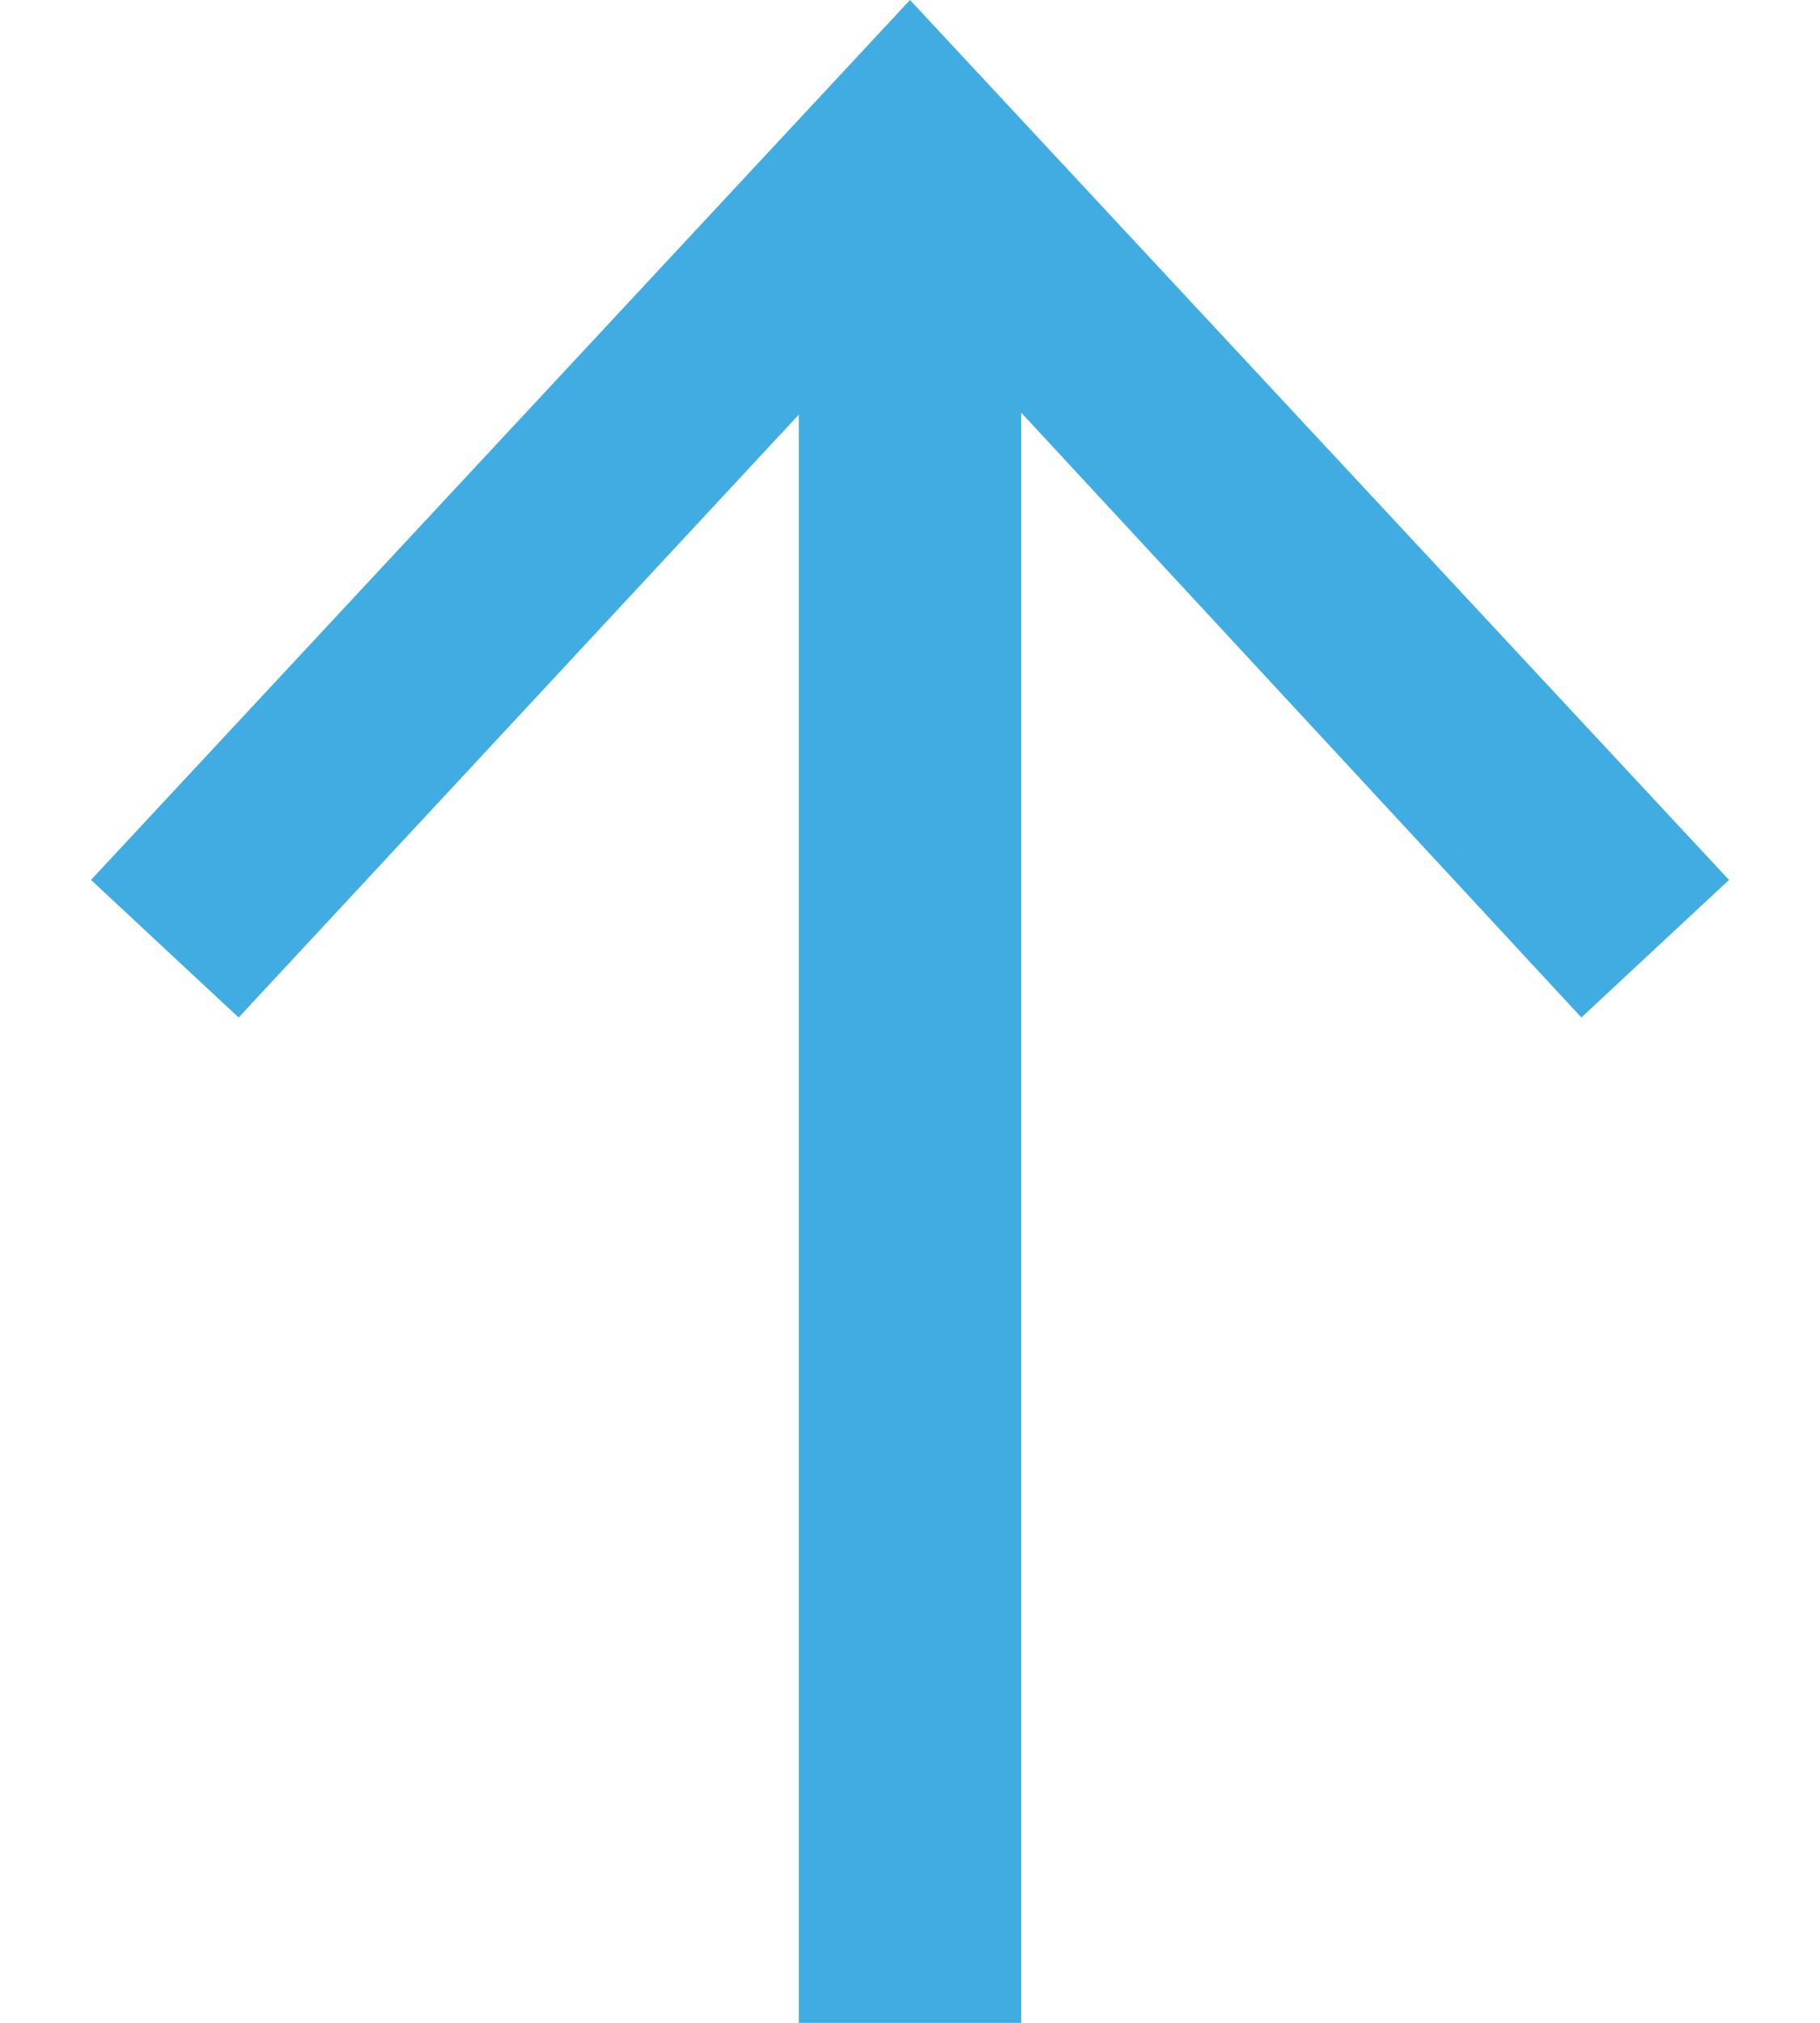 <svg id="Layer_1" data-name="Layer 1" xmlns="http://www.w3.org/2000/svg" viewBox="0 0 9 10" width="9" height="10"><defs><style>.cls-1{fill:#40ace2;}</style></defs><title>sort-ascending</title><polygon class="cls-1" points="8.55 4.35 4.5 0 0.45 4.35 1.18 5.03 3.95 2.05 3.95 10 5.05 10 5.05 2.04 7.82 5.03 8.55 4.35"/></svg>